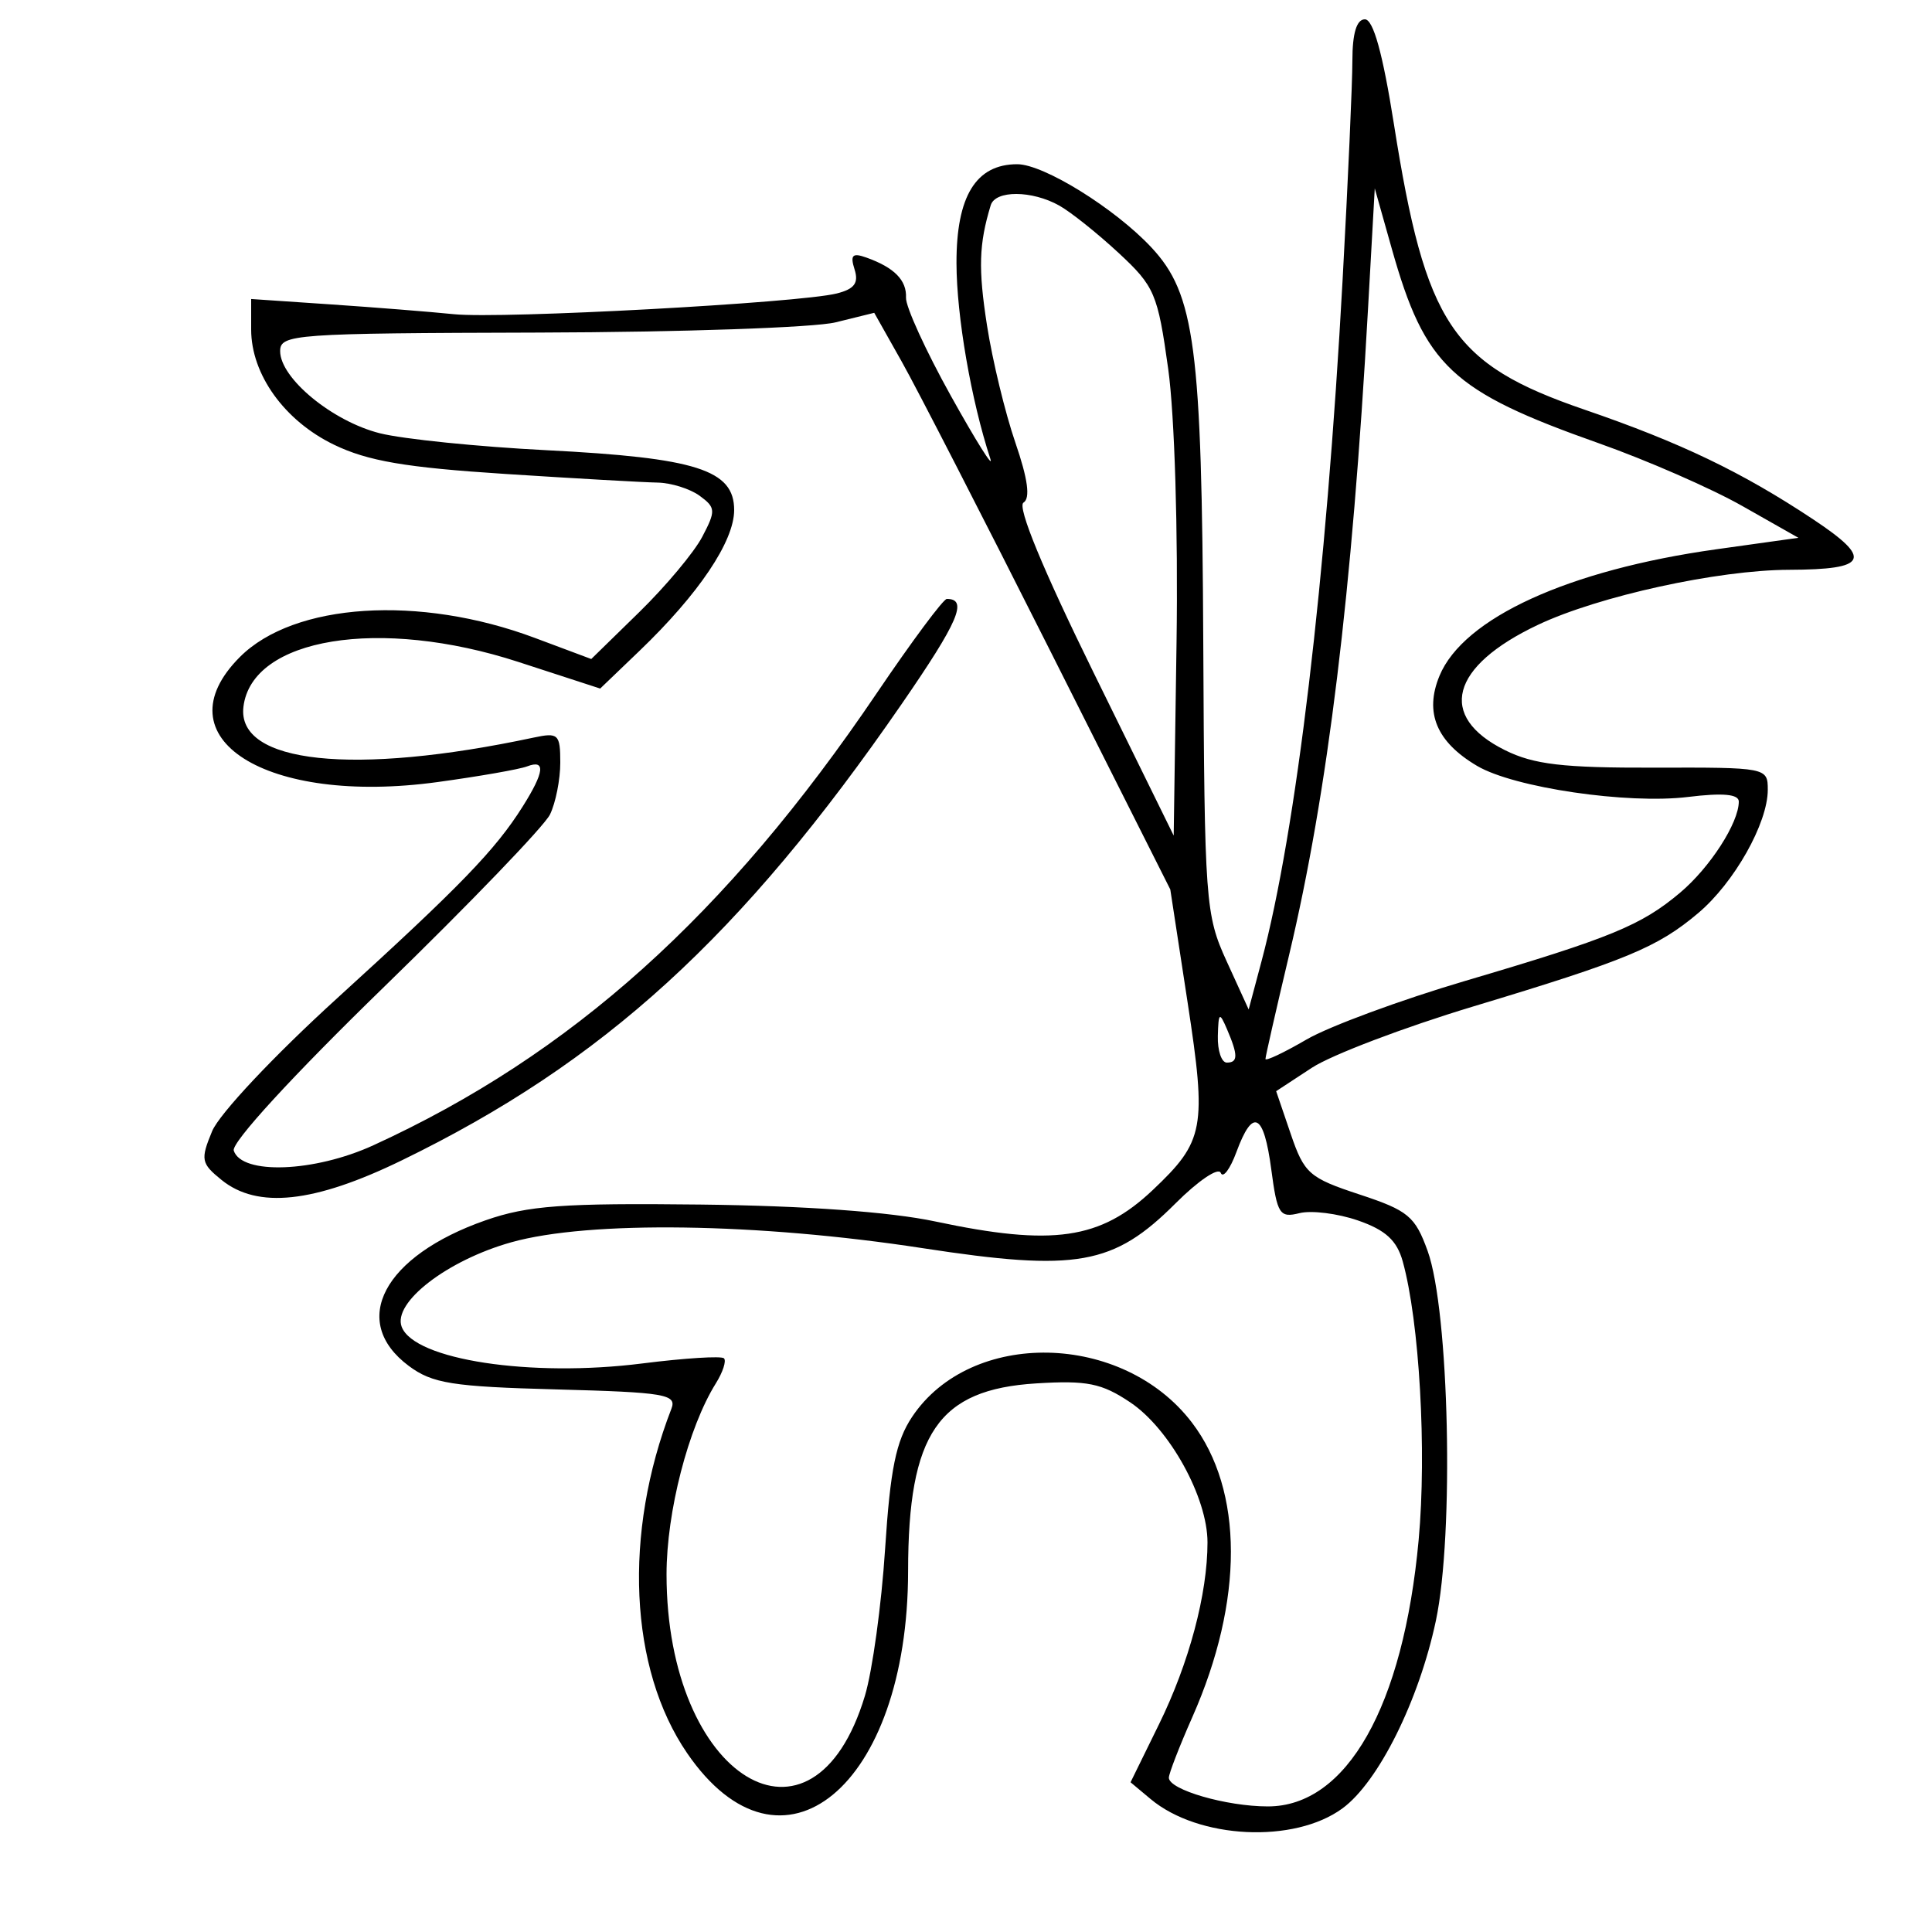 <svg xmlns="http://www.w3.org/2000/svg" width="200" height="200" viewBox="0 0 200 200" version="1.1">
	<path d="M 139.999 6.250 C 139.999 8.588, 139.542 18.825, 138.984 29 C 137.287 59.950, 134.183 86.034, 130.595 99.500 L 129.262 104.500 126.978 99.500 C 124.785 94.699, 124.689 93.387, 124.562 66.500 C 124.416 35.886, 123.702 30.446, 119.193 25.616 C 115.420 21.575, 108.046 17, 105.304 17 C 101.029 17, 98.998 20.309, 99.015 27.250 C 99.028 32.750, 100.533 41.442, 102.522 47.500 C 102.883 48.600, 101.049 45.675, 98.445 41 C 95.842 36.325, 93.747 31.743, 93.789 30.817 C 93.871 29.006, 92.577 27.695, 89.685 26.662 C 88.245 26.147, 87.992 26.401, 88.465 27.890 C 88.912 29.298, 88.449 29.922, 86.616 30.381 C 82.710 31.362, 51.942 33.028, 47 32.527 C 44.525 32.276, 38.788 31.819, 34.250 31.512 L 26 30.953 26 34.109 C 26 38.759, 29.444 43.552, 34.568 46.033 C 38.066 47.726, 41.989 48.397, 52.280 49.061 C 59.551 49.530, 66.651 49.933, 68.059 49.957 C 69.466 49.981, 71.432 50.595, 72.426 51.322 C 74.094 52.542, 74.115 52.873, 72.696 55.572 C 71.849 57.183, 68.918 60.687, 66.182 63.361 L 61.207 68.221 55.355 66.032 C 43.412 61.563, 30.445 62.402, 24.842 68.004 C 16.464 76.382, 27.529 83.392, 45.291 80.960 C 49.604 80.370, 53.777 79.639, 54.566 79.336 C 56.510 78.590, 56.363 79.912, 54.103 83.500 C 51.266 88.002, 47.653 91.735, 34.889 103.349 C 28.366 109.285, 22.700 115.311, 21.958 117.102 C 20.741 120.041, 20.816 120.433, 22.930 122.144 C 26.659 125.164, 32.508 124.534, 41.553 120.138 C 62.468 109.973, 76.742 96.949, 93.331 72.894 C 99.226 64.345, 100.235 62, 98.015 62 C 97.657 62, 94.395 66.388, 90.766 71.750 C 75.202 94.753, 59.140 109.179, 38.645 118.562 C 32.551 121.352, 25.031 121.640, 24.199 119.115 C 23.929 118.294, 30.280 111.376, 39.807 102.115 C 48.641 93.527, 56.349 85.517, 56.935 84.316 C 57.521 83.114, 58 80.699, 58 78.949 C 58 76.002, 57.797 75.810, 55.250 76.353 C 36.615 80.327, 24.490 79.041, 25.201 73.166 C 26.066 66.022, 39.320 63.859, 53.654 68.521 L 62.130 71.279 66.186 67.389 C 72.328 61.499, 76 56.040, 76 52.799 C 76 48.642, 72.091 47.394, 56.598 46.607 C 49.501 46.247, 41.726 45.456, 39.318 44.850 C 34.410 43.614, 29 39.156, 29.001 36.349 C 29.001 34.598, 30.424 34.496, 55.751 34.428 C 70.463 34.388, 84.300 33.912, 86.500 33.369 L 90.500 32.382 93.350 37.441 C 94.918 40.223, 101.814 53.654, 108.674 67.287 L 121.148 92.075 122.943 103.787 C 124.932 116.774, 124.680 118.133, 119.339 123.186 C 113.910 128.324, 108.997 129.034, 96.815 126.445 C 92.146 125.453, 83.352 124.820, 72.500 124.695 C 58.288 124.532, 54.644 124.799, 50.281 126.320 C 39.693 130.012, 36.118 136.785, 42.319 141.401 C 44.760 143.218, 46.820 143.545, 57.644 143.833 C 68.832 144.131, 70.082 144.342, 69.504 145.833 C 64.497 158.741, 65.136 172.737, 71.131 181.486 C 80.900 195.743, 93.988 184.962, 94.006 162.645 C 94.017 148.382, 97.124 143.833, 107.282 143.208 C 112.532 142.884, 114.045 143.190, 117 145.170 C 121.074 147.901, 125 155.013, 125 159.663 C 125 165.008, 123.098 172.142, 119.978 178.500 L 117.034 184.500 119.112 186.237 C 124.077 190.388, 133.983 190.867, 138.977 187.198 C 142.698 184.463, 146.884 176.052, 148.641 167.780 C 150.540 158.836, 150.025 135.696, 147.789 129.500 C 146.491 125.906, 145.774 125.312, 140.733 123.651 C 135.524 121.935, 135.013 121.485, 133.614 117.380 L 132.107 112.958 135.803 110.535 C 137.837 109.203, 145.350 106.348, 152.500 104.191 C 168.405 99.394, 171.585 98.075, 175.794 94.526 C 179.523 91.382, 183 85.220, 183 81.757 C 183 79.458, 182.886 79.436, 171.250 79.468 C 161.787 79.494, 158.777 79.141, 155.787 77.654 C 148.763 74.161, 150.134 68.973, 159.214 64.680 C 165.500 61.708, 177.834 59.006, 185.208 58.985 C 193.379 58.961, 193.898 57.880, 187.711 53.771 C 180.324 48.867, 173.976 45.820, 164.036 42.409 C 150.295 37.694, 147.579 33.625, 144.295 12.830 C 143.141 5.526, 142.164 2, 141.292 2 C 140.439 2, 140 3.443, 139.999 6.250 M 102.558 21.250 C 101.335 25.273, 101.258 27.804, 102.175 33.695 C 102.737 37.305, 104.057 42.759, 105.108 45.814 C 106.407 49.589, 106.677 51.582, 105.951 52.030 C 105.277 52.447, 107.949 58.929, 113.192 69.595 L 121.500 86.500 121.795 66.500 C 121.964 55.036, 121.596 42.952, 120.932 38.186 C 119.849 30.401, 119.523 29.638, 115.801 26.186 C 113.615 24.159, 110.853 21.953, 109.663 21.285 C 106.827 19.693, 103.036 19.674, 102.558 21.250 M 141.615 32 C 139.973 61.350, 137.447 82.033, 133.455 98.830 C 132.105 104.512, 131 109.368, 131 109.622 C 131 109.876, 132.912 108.971, 135.250 107.610 C 137.588 106.249, 144.999 103.513, 151.720 101.529 C 166.733 97.099, 169.895 95.801, 173.915 92.418 C 177.019 89.806, 180 85.182, 180 82.978 C 180 82.210, 178.345 82.059, 174.750 82.500 C 168.467 83.270, 156.725 81.541, 152.903 79.283 C 148.703 76.802, 147.439 73.769, 149.017 69.959 C 151.496 63.973, 162.370 59.003, 177.665 56.863 L 186.171 55.673 180.352 52.375 C 177.152 50.561, 170.476 47.642, 165.517 45.889 C 150.256 40.492, 147.512 37.916, 144.081 25.759 L 142.315 19.500 141.615 32 M 126.070 107.250 C 126.032 108.763, 126.450 110, 127 110 C 128.174 110, 128.174 109.231, 127 106.500 C 126.238 104.728, 126.133 104.813, 126.070 107.250 M 127.997 119.250 C 127.337 121.037, 126.605 122.010, 126.369 121.411 C 126.134 120.812, 124.034 122.229, 121.703 124.560 C 115.272 130.991, 111.481 131.664, 95.507 129.209 C 78.473 126.591, 60.982 126.340, 52.934 128.599 C 46.296 130.461, 40.619 134.842, 41.584 137.357 C 42.893 140.771, 54.946 142.604, 66.484 141.145 C 70.876 140.590, 74.684 140.351, 74.947 140.613 C 75.209 140.876, 74.830 142.043, 74.103 143.207 C 71.253 147.771, 69 156.499, 69 162.978 C 69 184.093, 84.169 193.380, 89.535 175.551 C 90.311 172.972, 91.252 166.133, 91.625 160.353 C 92.160 152.084, 92.756 149.167, 94.422 146.672 C 100.510 137.554, 116.226 137.874, 123.387 147.263 C 128.750 154.294, 128.768 165.685, 123.434 177.745 C 122.095 180.772, 121 183.599, 121 184.027 C 121 185.273, 126.953 187, 131.249 187 C 139.418 187, 145.274 176.652, 146.858 159.420 C 147.704 150.217, 146.938 136.797, 145.211 130.583 C 144.607 128.407, 143.431 127.331, 140.581 126.344 C 138.480 125.617, 135.752 125.275, 134.519 125.585 C 132.474 126.098, 132.218 125.701, 131.604 121.074 C 130.827 115.213, 129.697 114.642, 127.997 119.250" stroke="none" fill="black" fill-rule="evenodd"/>
</svg>